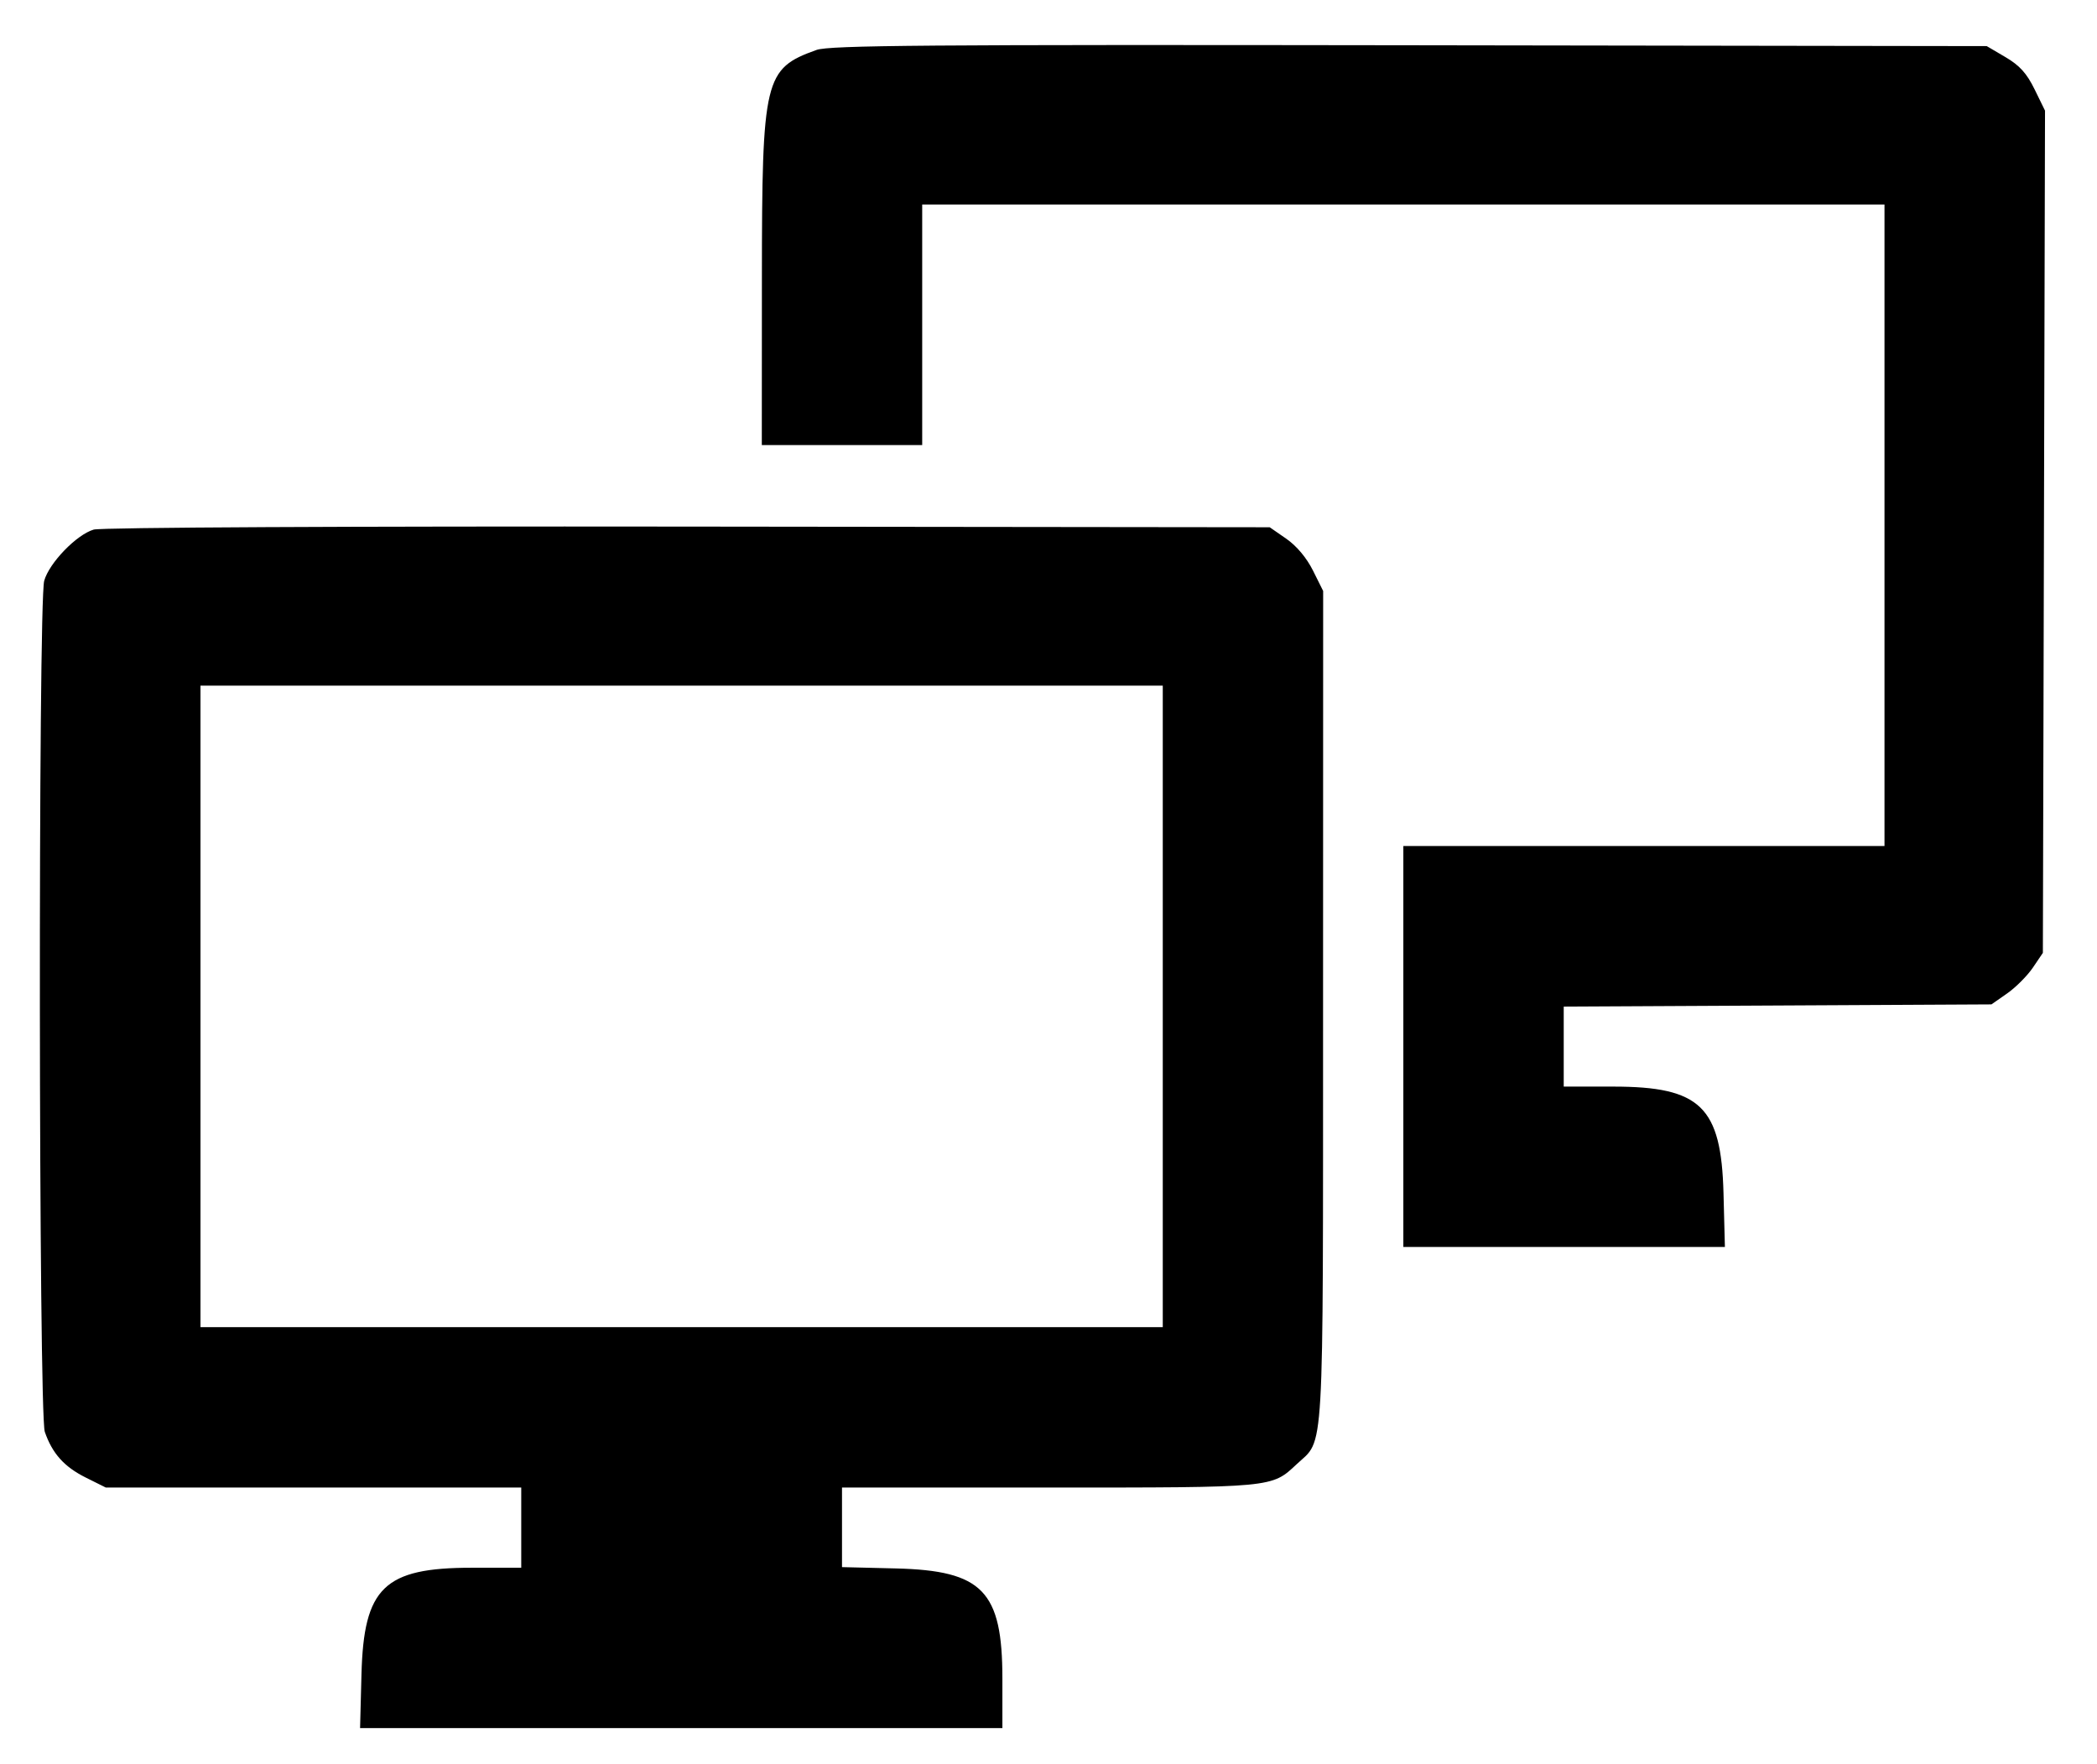 <svg xmlns="http://www.w3.org/2000/svg" width="400" height="336.52" viewBox="0, 0, 400,336.52">
    <path d="M155.746 9.528 C 145.796 13.093,145.352 14.945,145.332 52.964 L 145.315 84.895 160.612 84.895 L 175.908 84.895 175.908 61.950 L 175.908 39.006 267.686 39.006 L 359.465 39.006 359.465 100.191 L 359.465 161.377 313.576 161.377 L 267.686 161.377 267.686 199.618 L 267.686 237.859 298.354 237.859 L 329.022 237.859 328.756 227.607 C 328.327 211.097,324.364 207.266,307.719 207.266 L 298.279 207.266 298.279 199.637 L 298.279 192.008 339.072 191.798 L 379.864 191.587 382.858 189.496 C 384.504 188.346,386.711 186.134,387.763 184.581 L 389.675 181.757 389.880 101.431 L 390.085 21.105 388.102 17.052 C 386.606 13.993,385.243 12.484,382.544 10.898 L 378.967 8.795 268.834 8.632 C 176.668 8.496,158.218 8.642,155.746 9.528 M17.874 101.018 C 14.606 101.972,9.378 107.379,8.433 110.782 C 7.260 115.003,7.367 269.703,8.545 273.117 C 9.970 277.251,12.246 279.791,16.359 281.841 L 20.186 283.748 59.806 283.748 L 99.426 283.748 99.426 291.396 L 99.426 299.044 89.986 299.044 C 73.280 299.044,69.380 302.813,68.950 319.376 L 68.684 329.637 129.944 329.637 L 191.205 329.637 191.205 320.197 C 191.205 303.482,187.431 299.580,170.874 299.176 L 160.612 298.925 160.612 291.337 L 160.612 283.748 200.025 283.748 C 243.012 283.748,242.544 283.792,247.324 279.309 C 252.682 274.285,252.355 279.958,252.373 191.928 L 252.390 112.729 250.453 108.841 C 249.242 106.412,247.330 104.132,245.356 102.763 L 242.196 100.574 131.232 100.446 C 66.052 100.371,19.280 100.607,17.874 101.018 M221.797 191.969 L 221.797 253.155 130.019 253.155 L 38.241 253.155 38.241 191.969 L 38.241 130.784 130.019 130.784 L 221.797 130.784 221.797 191.969 " fill-rule="evenodd" />
</svg>
